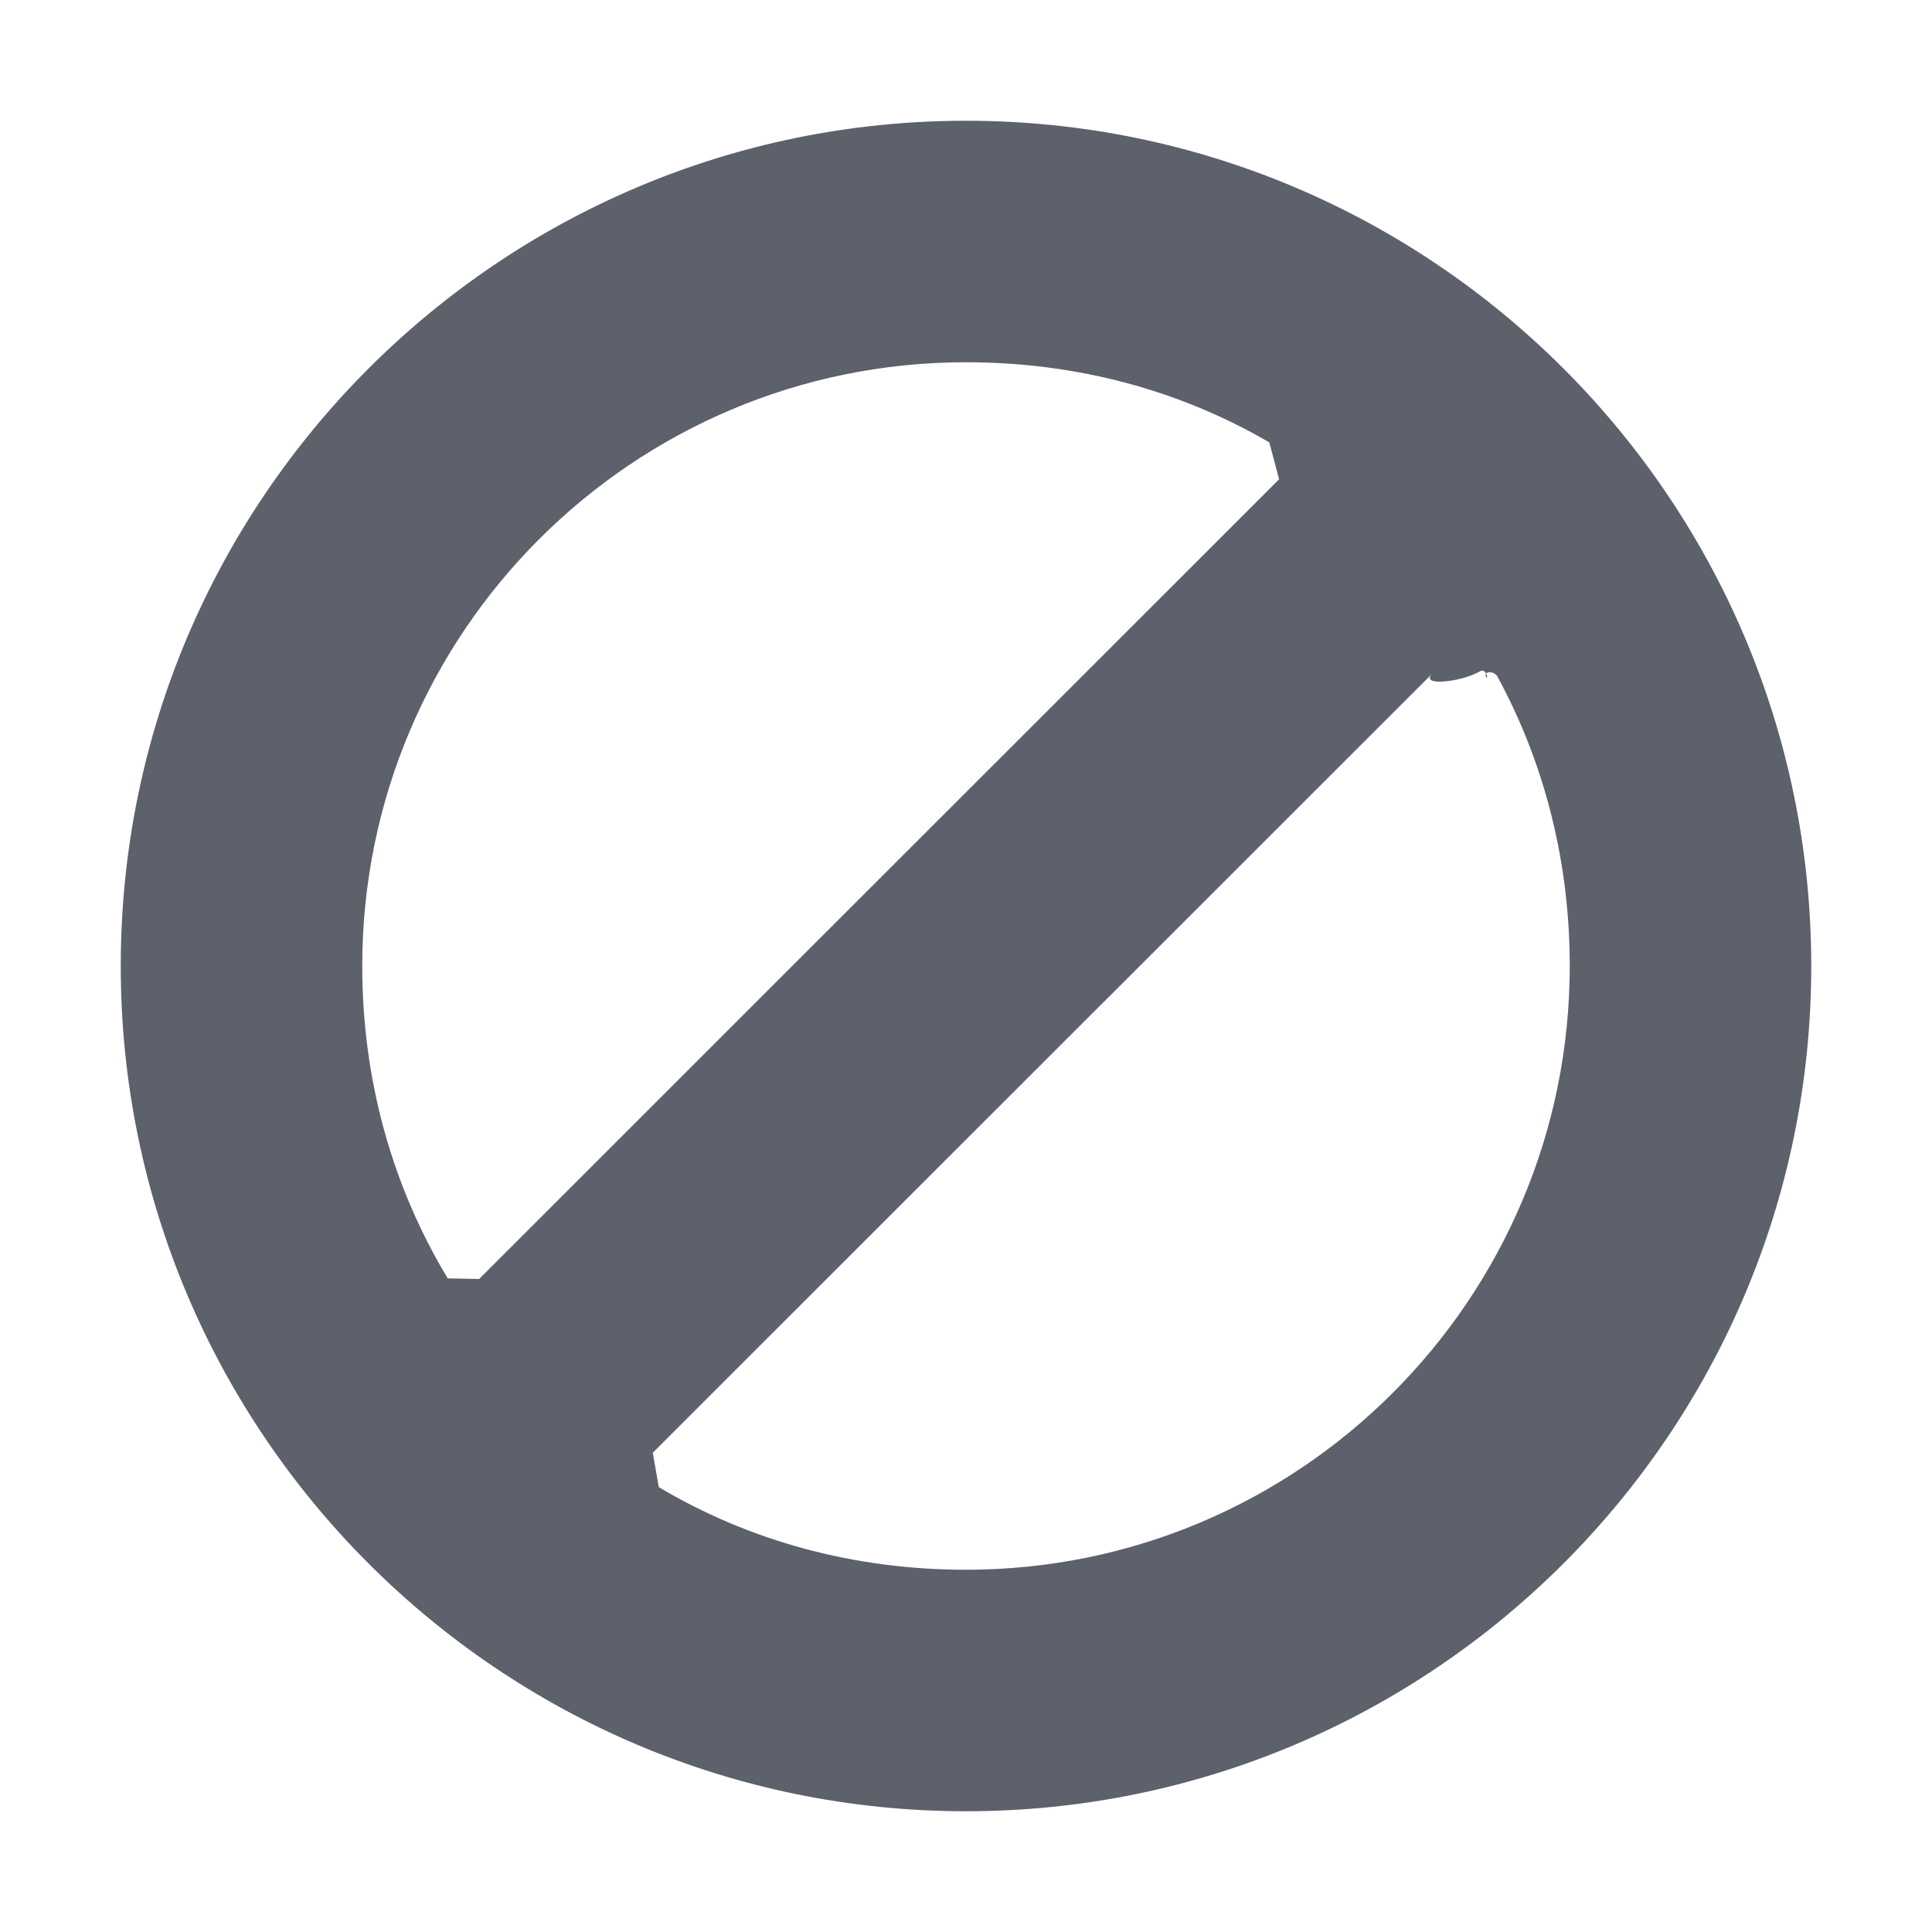<?xml version="1.0" encoding="UTF-8" standalone="no"?>
<svg
   width="16"
   height="16"
   version="1.1"
   id="svg4"
   sodipodi:docname="action-unavailable-symbolic.svg"
   inkscape:version="1.1.2 (0a00cf5339, 2022-02-04)"
   xmlns:inkscape="http://www.inkscape.org/namespaces/inkscape"
   xmlns:sodipodi="http://sodipodi.sourceforge.net/DTD/sodipodi-0.dtd"
   xmlns="http://www.w3.org/2000/svg"
   xmlns:svg="http://www.w3.org/2000/svg">
  <defs
     id="defs8" />
  <sodipodi:namedview
     id="namedview6"
     pagecolor="#ffffff"
     bordercolor="#666666"
     borderopacity="1.0"
     inkscape:pageshadow="2"
     inkscape:pageopacity="0.0"
     inkscape:pagecheckerboard="0"
     showgrid="false"
     inkscape:zoom="94.5"
     inkscape:cx="8.010582"
     inkscape:cy="7.984127"
     inkscape:window-width="1920"
     inkscape:window-height="1051"
     inkscape:window-x="0"
     inkscape:window-y="29"
     inkscape:window-maximized="1"
     inkscape:current-layer="svg4" />
  <path
     style="fill:#5c616c"
     d="M 8,1 C 4.14,1 1,4.137 1,8 c 0,3.863 3.14,7 7,7 3.86,0 7,-3.137 7,-7 C 15,4.137 11.86,1 8,1 Z m 0,2 c 0.919,0 1.774,0.233 2.512,0.664 0.081,0.047 -0.078,-0.052 0,0 l 0.081,0.305 -6.625,6.623 -0.26,-0.005 c -0.035,-0.054 0.033,0.055 0,0 C 3.252,9.831 3,8.95 3,8 3,5.24 5.24,3 8,3 Z m 3.862,2.578 c -0.111,0.111 0.244,0.07 0.396,-0.019 0.052,-0.03 0.071,0.085 0.05,0.047 -0.028,-0.049 0.066,-0.053 0.093,-0.003 0.012,0.023 0.025,0.046 0.037,0.069 C 12.801,6.368 13,7.156 13,8 c 0,2.759 -2.24,5 -5,5 -0.933,0 -1.799,-0.241 -2.544,-0.684 -0.07,-0.041 0.067,0.045 0,0 L 5.406,12.031 Z"
     id="path2"
     sodipodi:nodetypes="sssssssccccssscssssssscccc" />
</svg>
